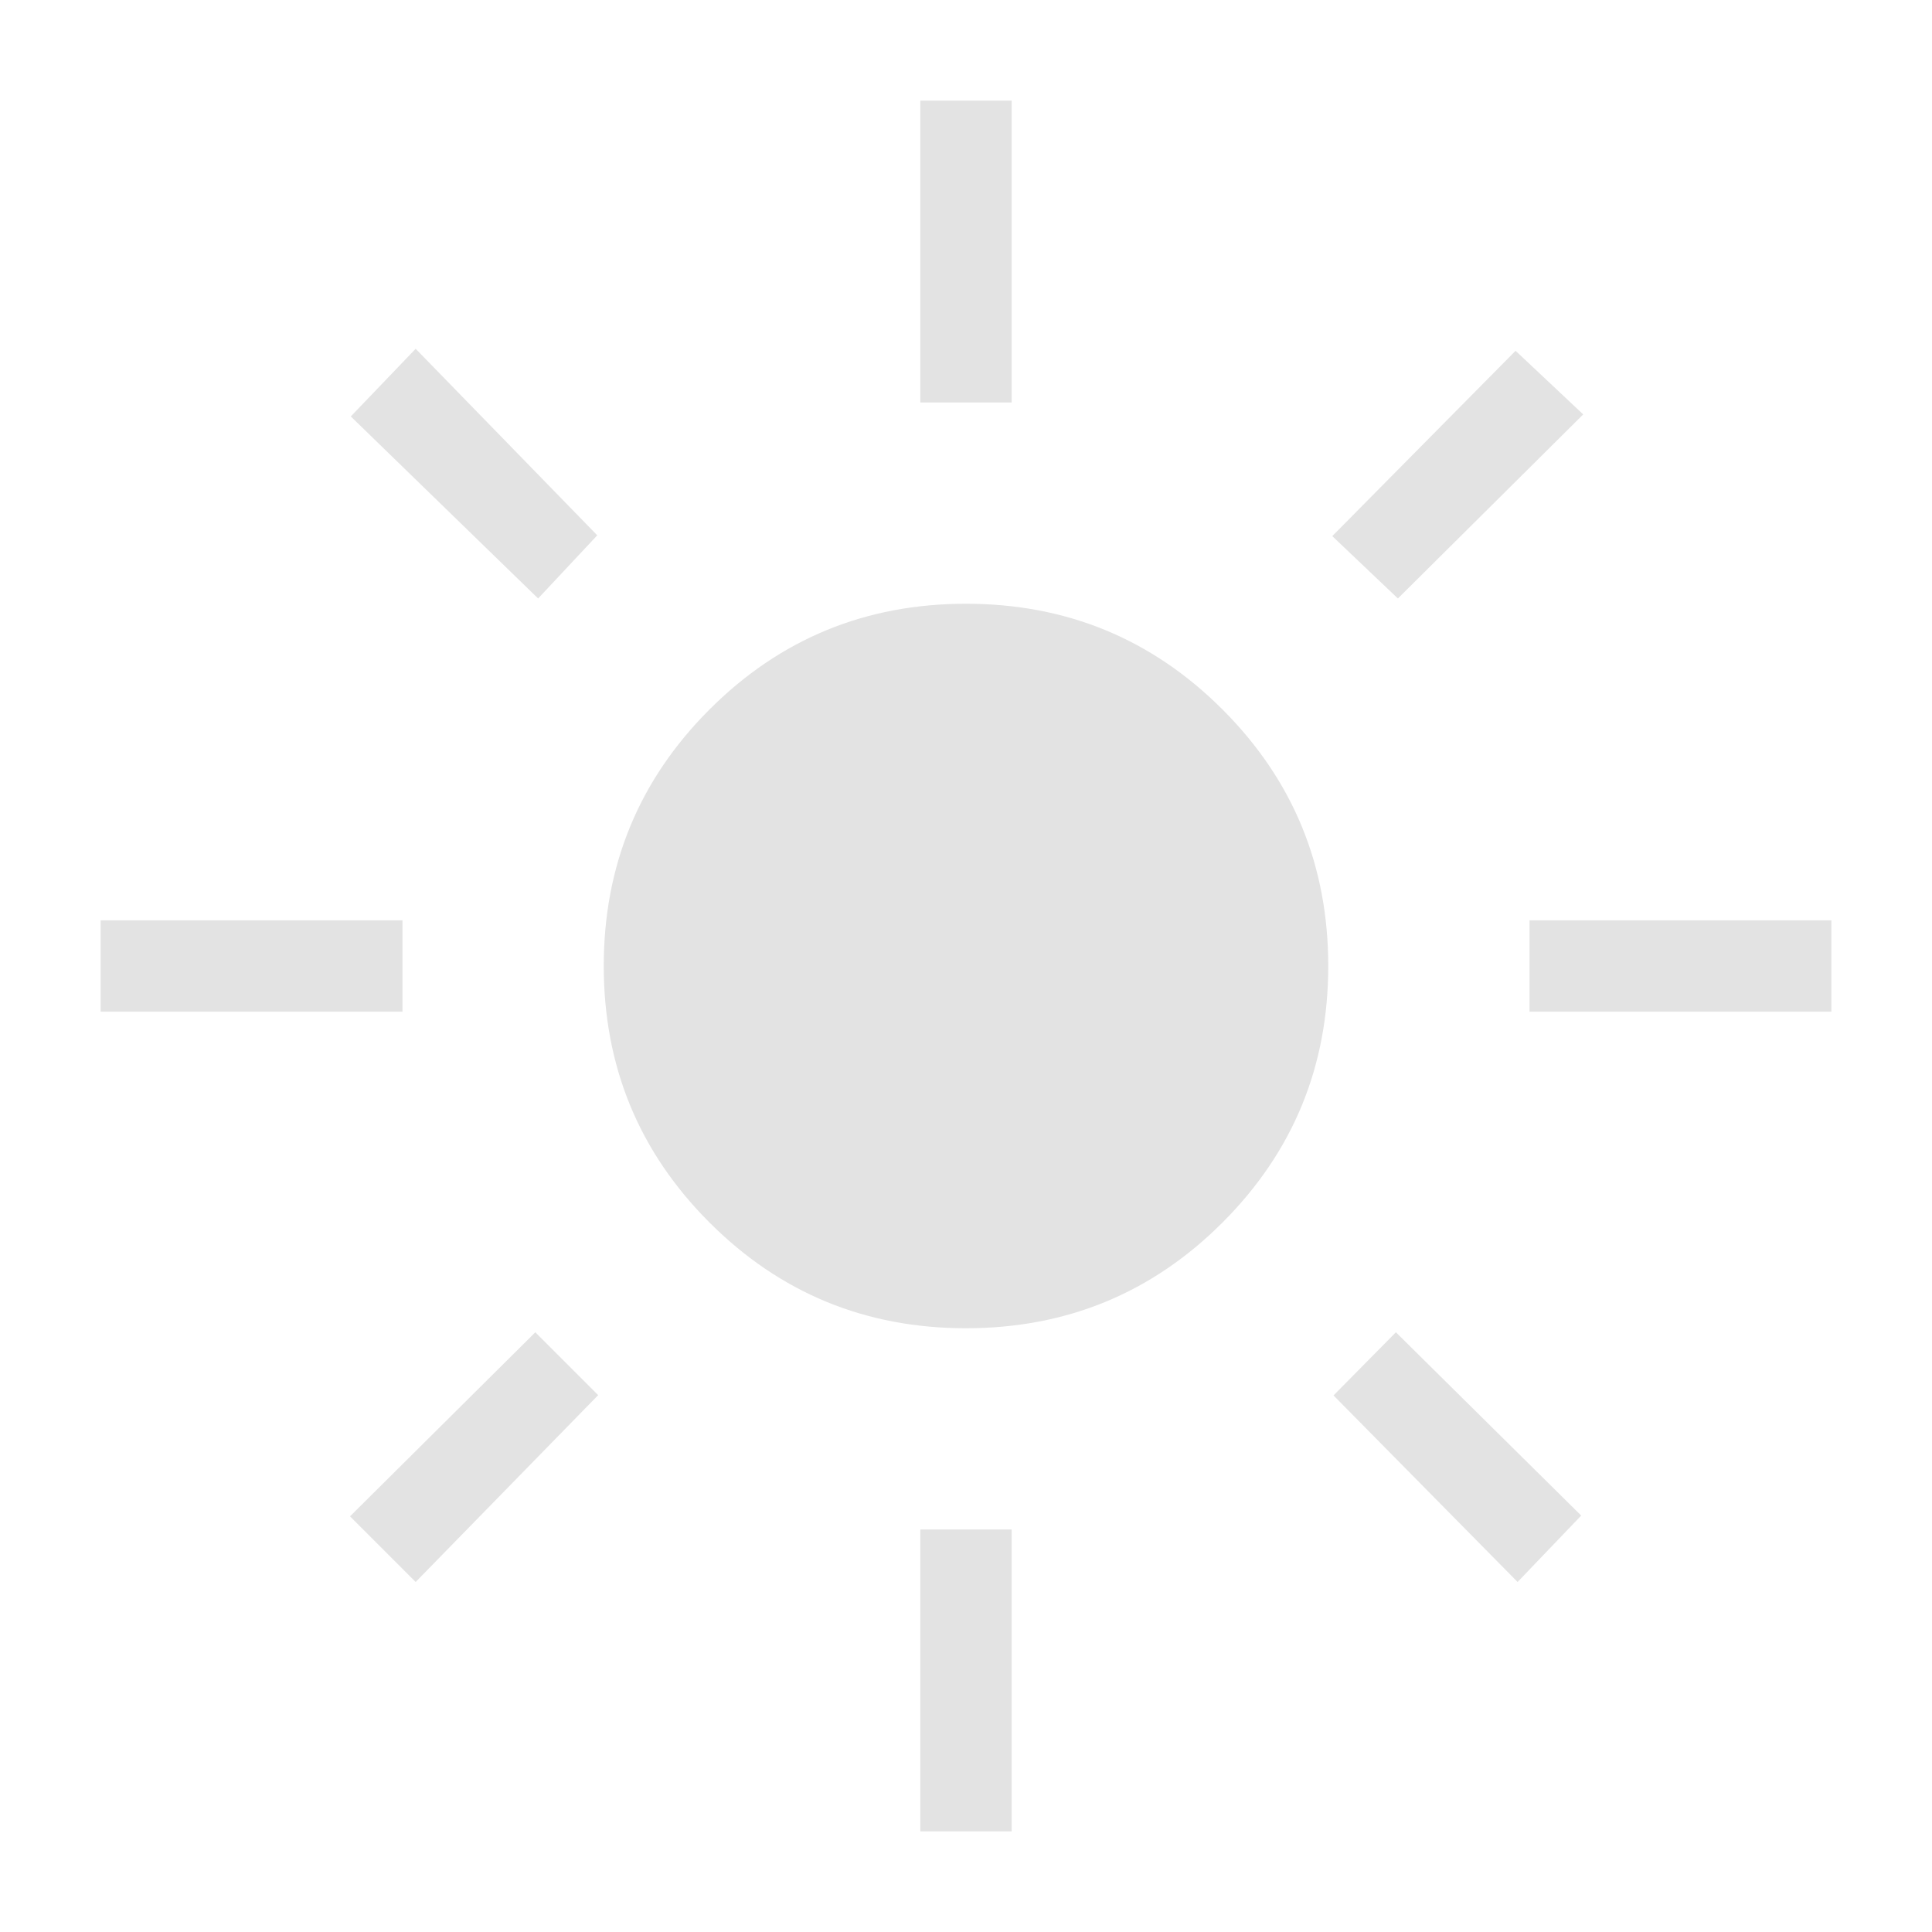 <svg xmlns="http://www.w3.org/2000/svg" height="24px" viewBox="0 -960 960 960" width="24px" fill="#e3e3e3"><path d="M480-300q-74.92 0-127.46-52.54Q300-405.08 300-480q0-74.92 52.54-127.46Q405.08-660 480-660q74.92 0 127.46 52.54Q660-554.92 660-480q0 74.92-52.54 127.46Q554.92-300 480-300ZM200-457.31H50v-45.38h150v45.38Zm710 0H760v-45.38h150v45.38ZM457.31-760v-150h45.38v150h-45.38Zm0 710v-150h45.38v150h-45.38ZM267.39-662.62l-93.08-90.46 32.23-33.61L296.77-694l-29.38 31.38Zm486.69 488.7-91.46-92.7L693.61-298l92.08 91.08-31.61 33ZM662-693.61l91.08-92.08 33.61 31.61-92.08 91.46L662-693.61ZM173.92-206.54 266-298l31.23 31.23-90.69 92.85-32.62-32.62Z"/></svg>